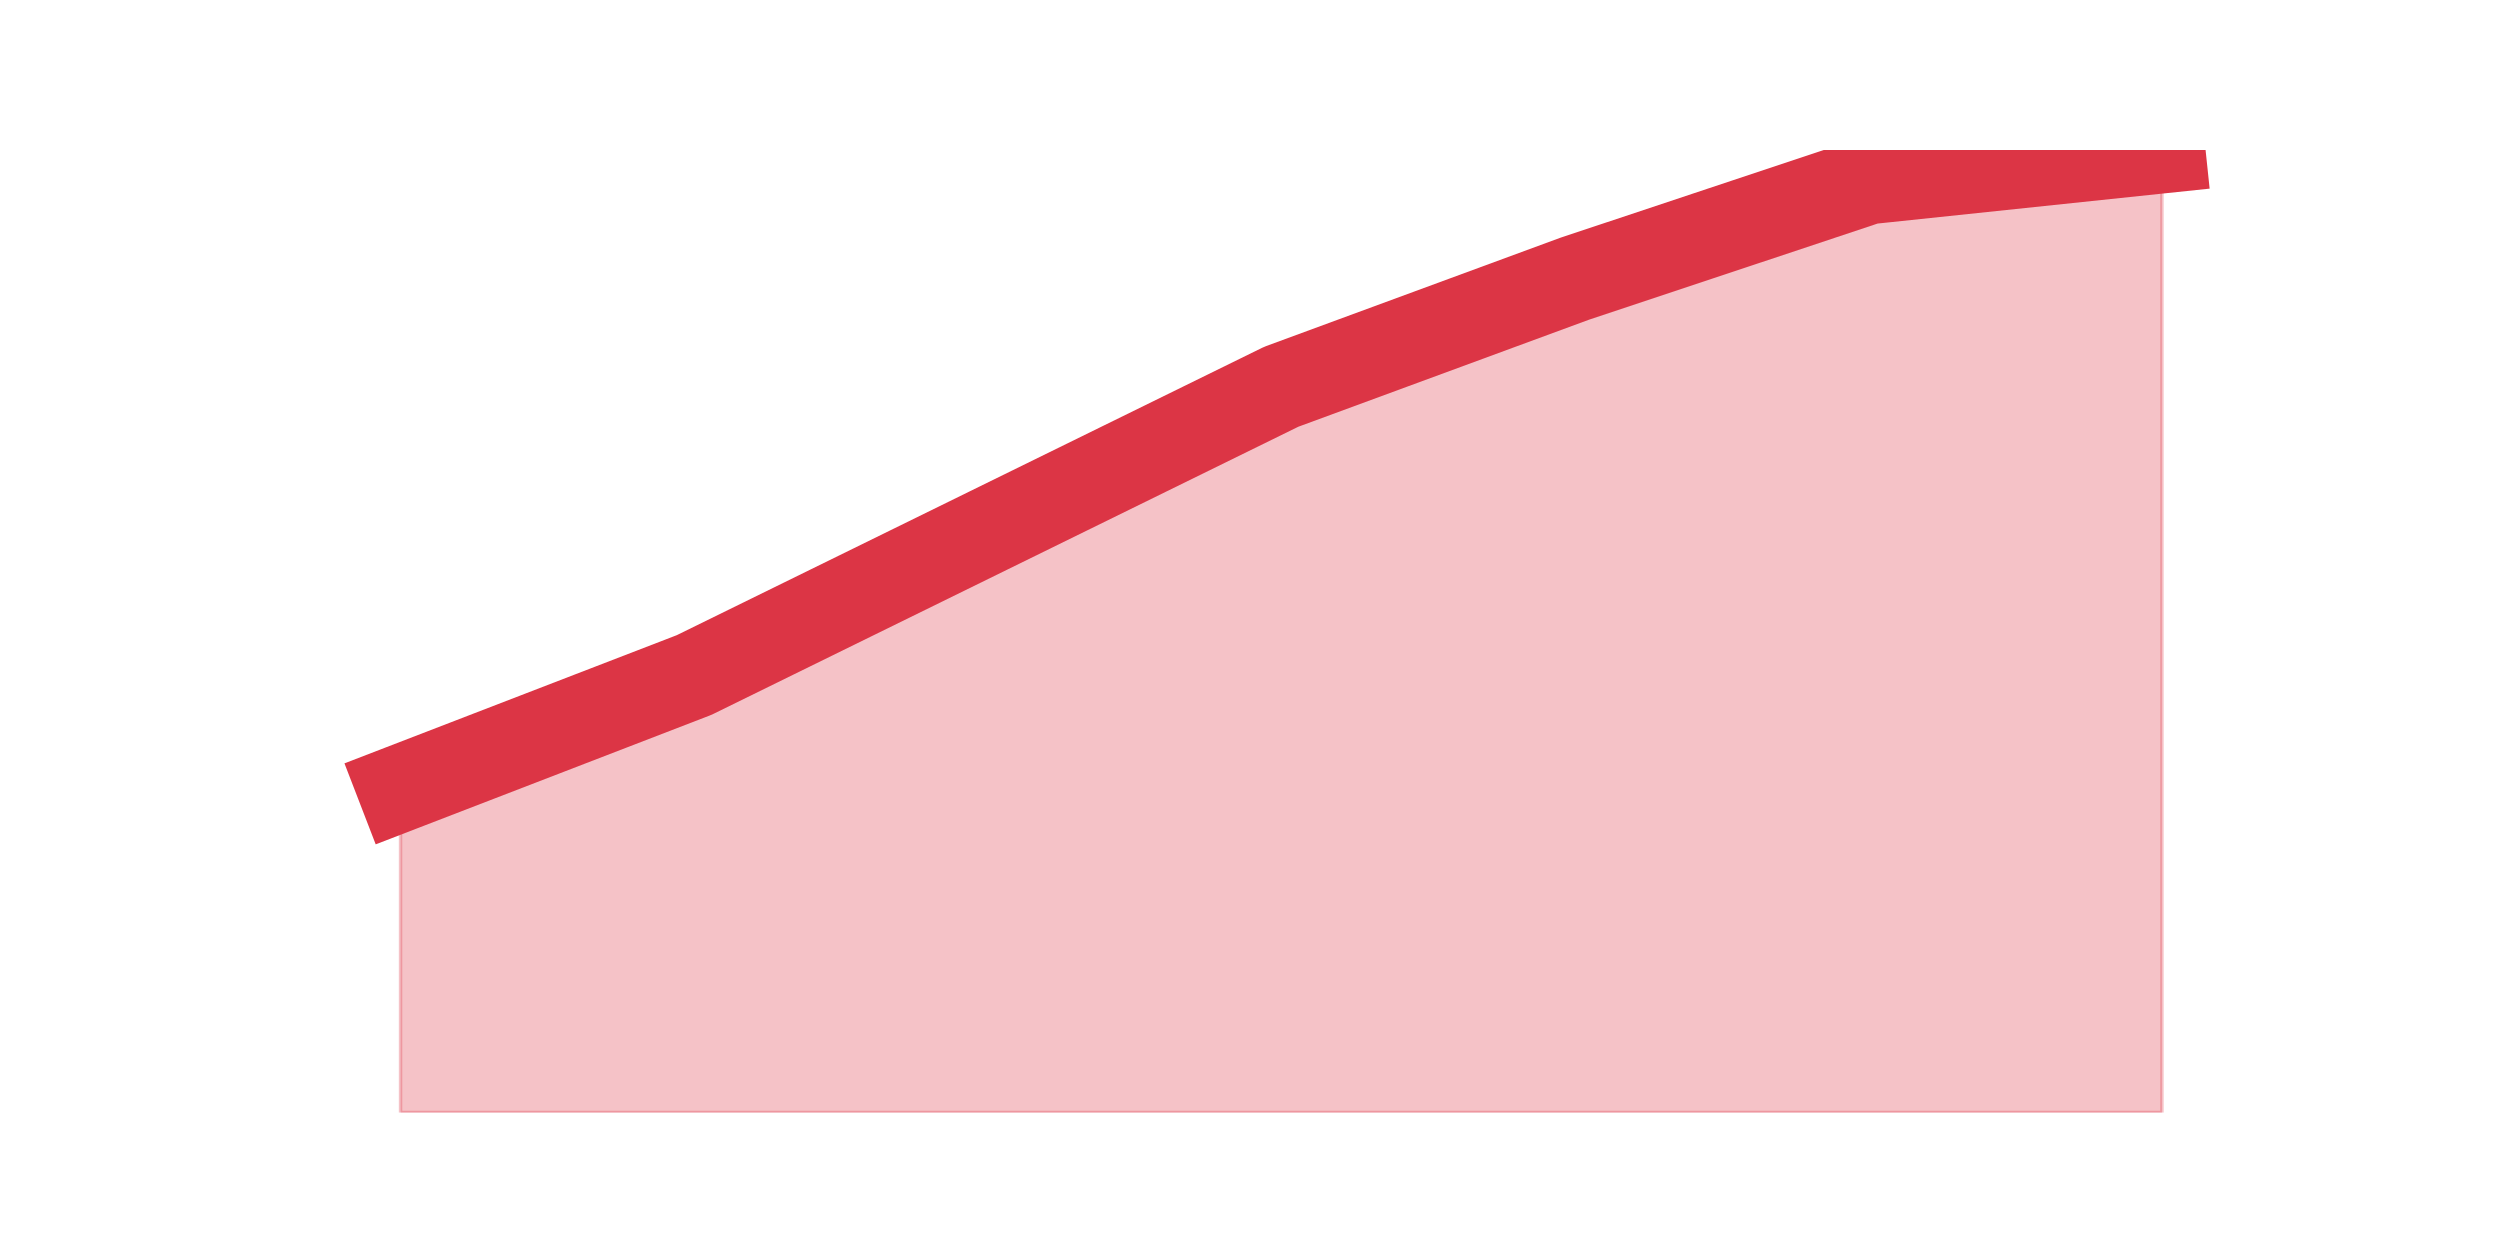 <?xml version="1.0" encoding="utf-8" standalone="no"?>
<!DOCTYPE svg PUBLIC "-//W3C//DTD SVG 1.1//EN"
  "http://www.w3.org/Graphics/SVG/1.1/DTD/svg11.dtd">
<svg height="360pt" version="1.1" viewBox="0 0 720 360" width="720pt" xmlns="http://www.w3.org/2000/svg" xmlns:xlink="http://www.w3.org/1999/xlink">
 <defs>
  <style type="text/css">*{stroke-linecap:butt;stroke-linejoin:round;}</style>
 </defs>
 <g id="figure_1">
  <g id="patch_1">
   <path d="M 0 360 
L 720 360 
L 720 0 
L 0 0 
z
" style="fill:none;"/>
  </g>
  <g id="axes_1">
   <g id="matplotlib.axis_1"/>
   <g id="matplotlib.axis_2"/>
   <g id="PolyCollection_1">
    <defs>
     <path d="M 115.364 -132.988 
L 115.364 -39.6 
L 199.909 -39.6 
L 284.455 -39.6 
L 369 -39.6 
L 453.545 -39.6 
L 538.091 -39.6 
L 622.636 -39.6 
L 622.636 -316.8 
L 622.636 -316.8 
L 538.091 -307.906 
L 453.545 -279.741 
L 369 -248.612 
L 284.455 -207.106 
L 199.909 -165.6 
L 115.364 -132.988 
z
" id="m135c377c7f" style="stroke:#dc3545;stroke-opacity:0.3;"/>
    </defs>
    <g clip-path="url(#p477050e278)">
     <use style="fill:#dc3545;fill-opacity:0.3;stroke:#dc3545;stroke-opacity:0.3;" x="0" xlink:href="#m135c377c7f" y="360"/>
    </g>
   </g>
   <g id="line2d_1">
    <path clip-path="url(#p477050e278)" d="M 115.364 227.012 
L 199.909 194.4 
L 284.455 152.894 
L 369 111.388 
L 453.545 80.259 
L 538.091 52.094 
L 622.636 43.2 
" style="fill:none;stroke:#dc3545;stroke-linecap:square;stroke-width:25;"/>
   </g>
  </g>
 </g>
 <defs>
  <clipPath id="p477050e278">
   <rect height="277.2" width="558" x="90" y="43.2"/>
  </clipPath>
 </defs>
</svg>
